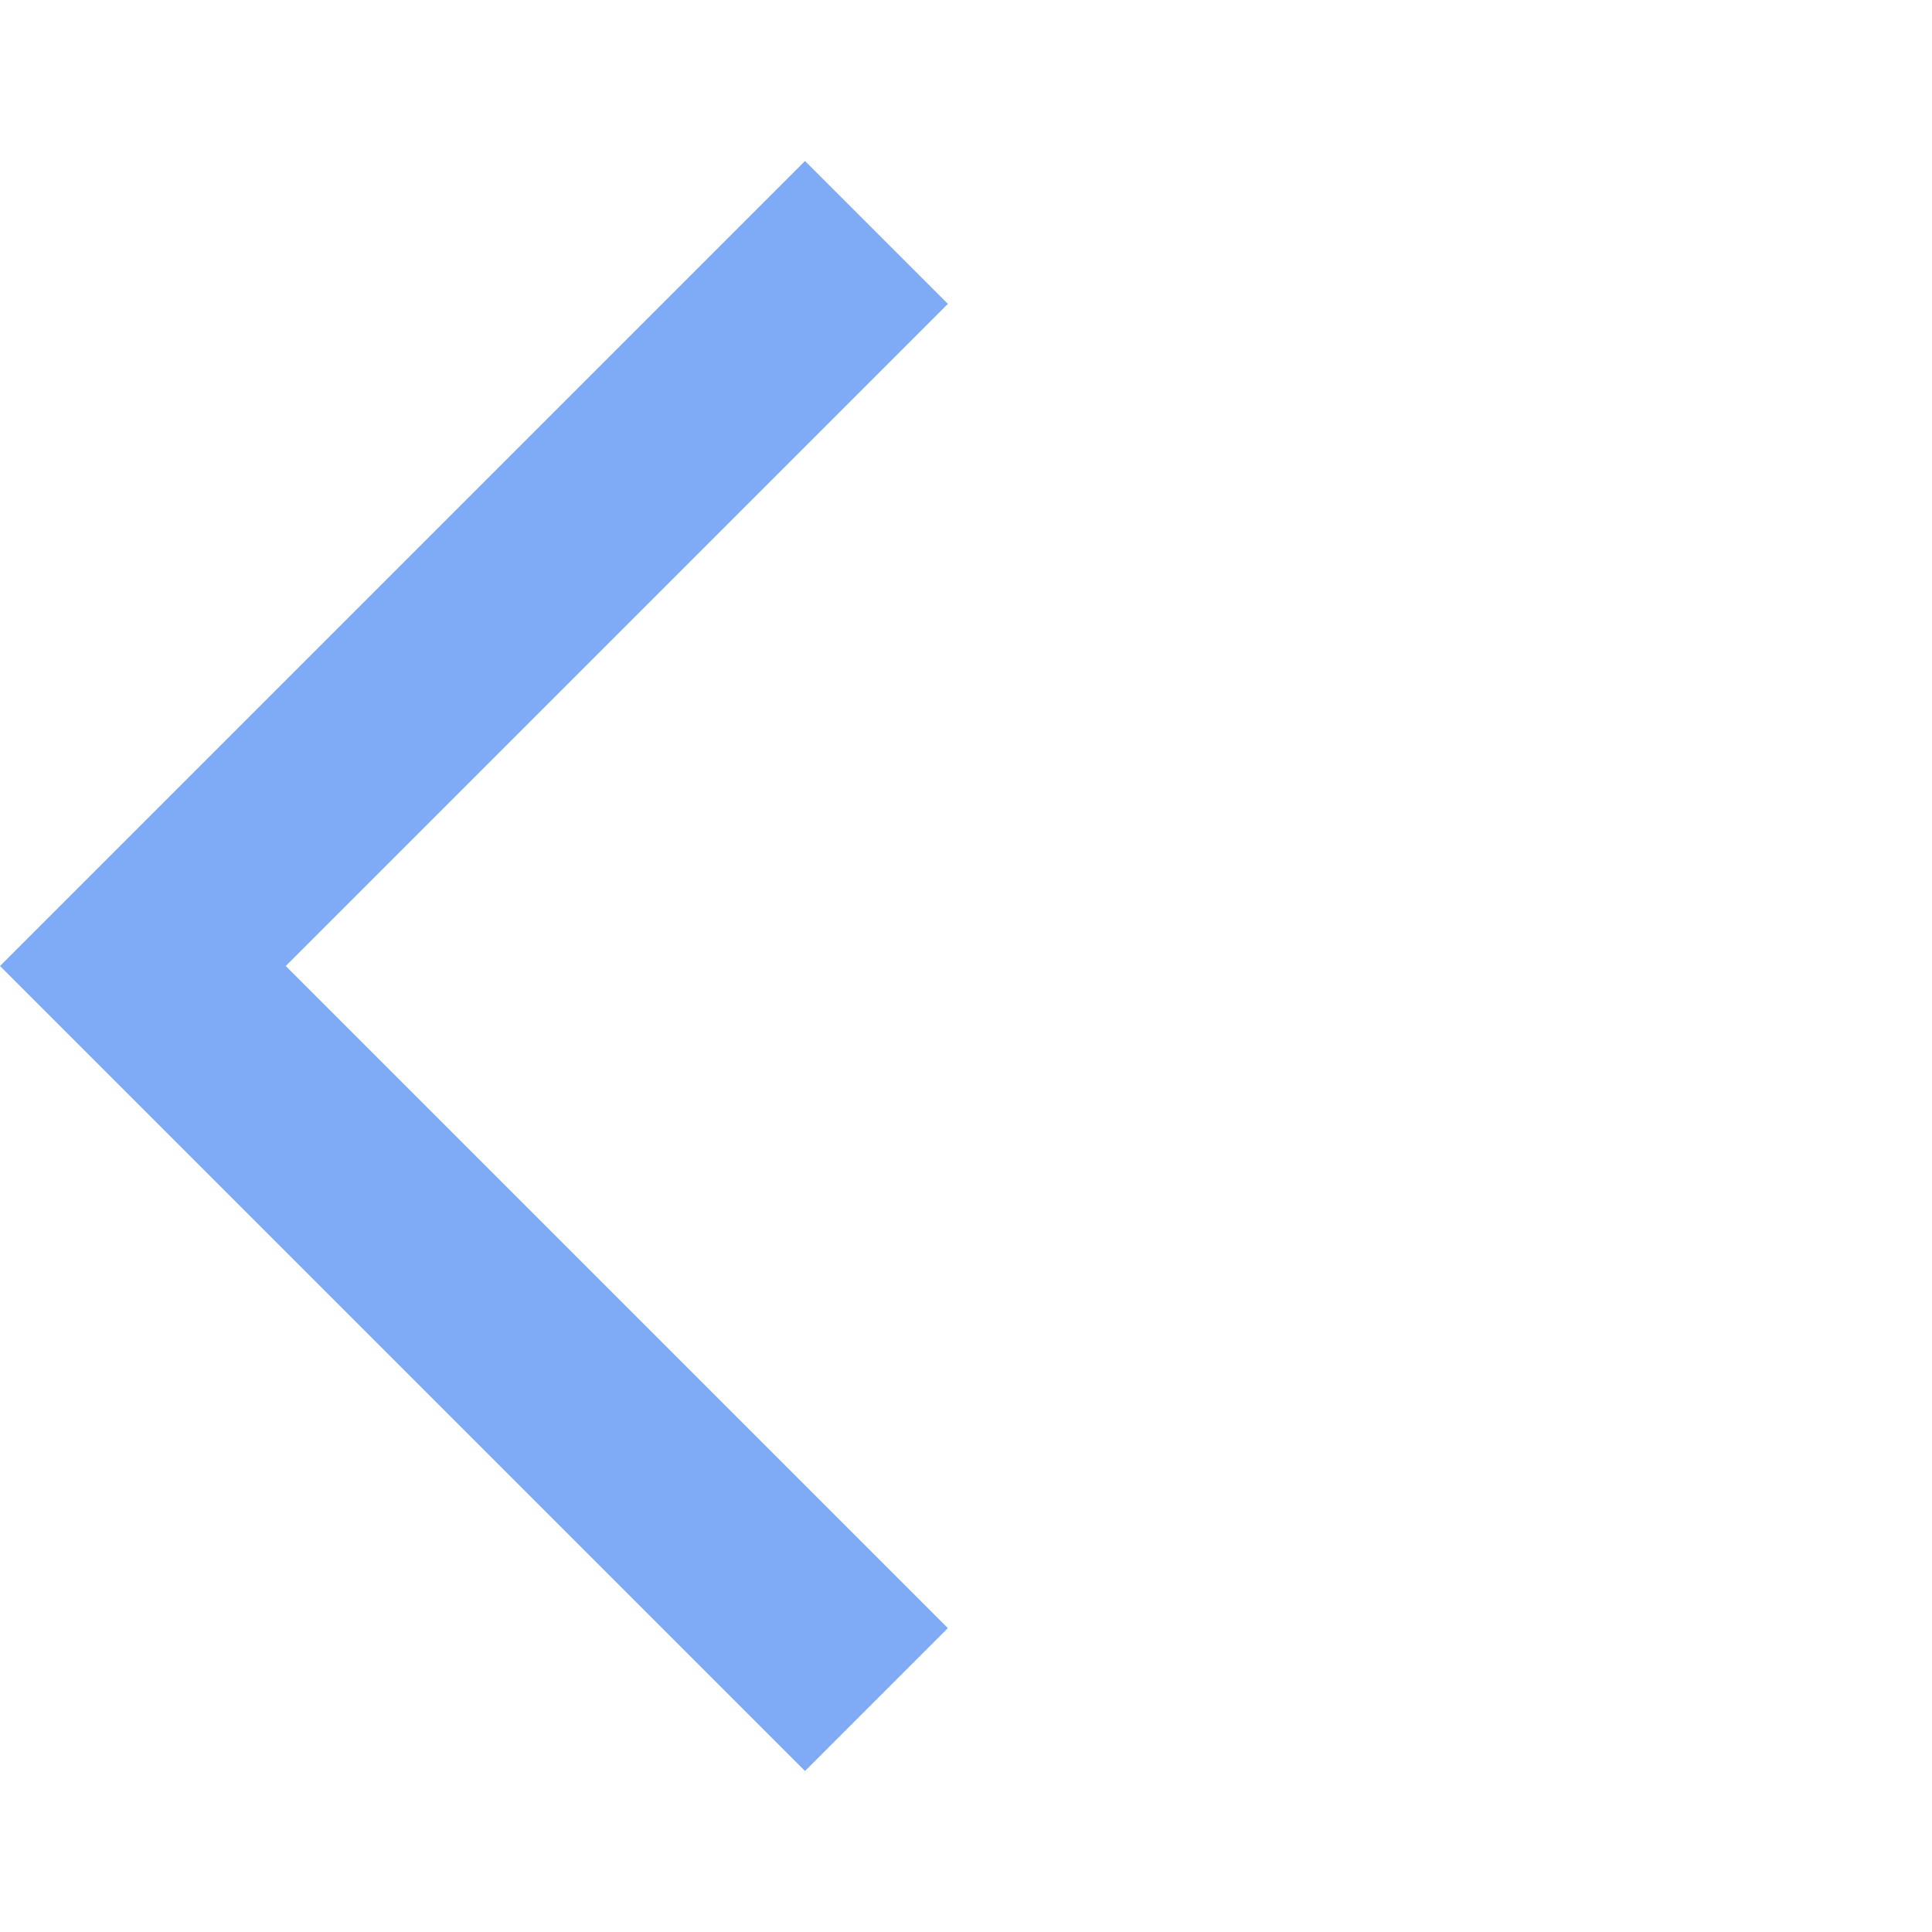 <svg width="24" height="24" viewBox="0 0 24 24" fill="none" xmlns="http://www.w3.org/2000/svg">
<g clip-path="url(#clip0_222_294)">
<path d="M10 22L0 12L10 2L11.775 3.775L3.55 12L11.775 20.225L10 22Z" fill="#4988F2" fill-opacity="0.7"/>
</g>
<defs>
<clipPath id="clip0_222_294">
<rect width="24" height="24" fill="white"/>
</clipPath>
</defs>
</svg>
